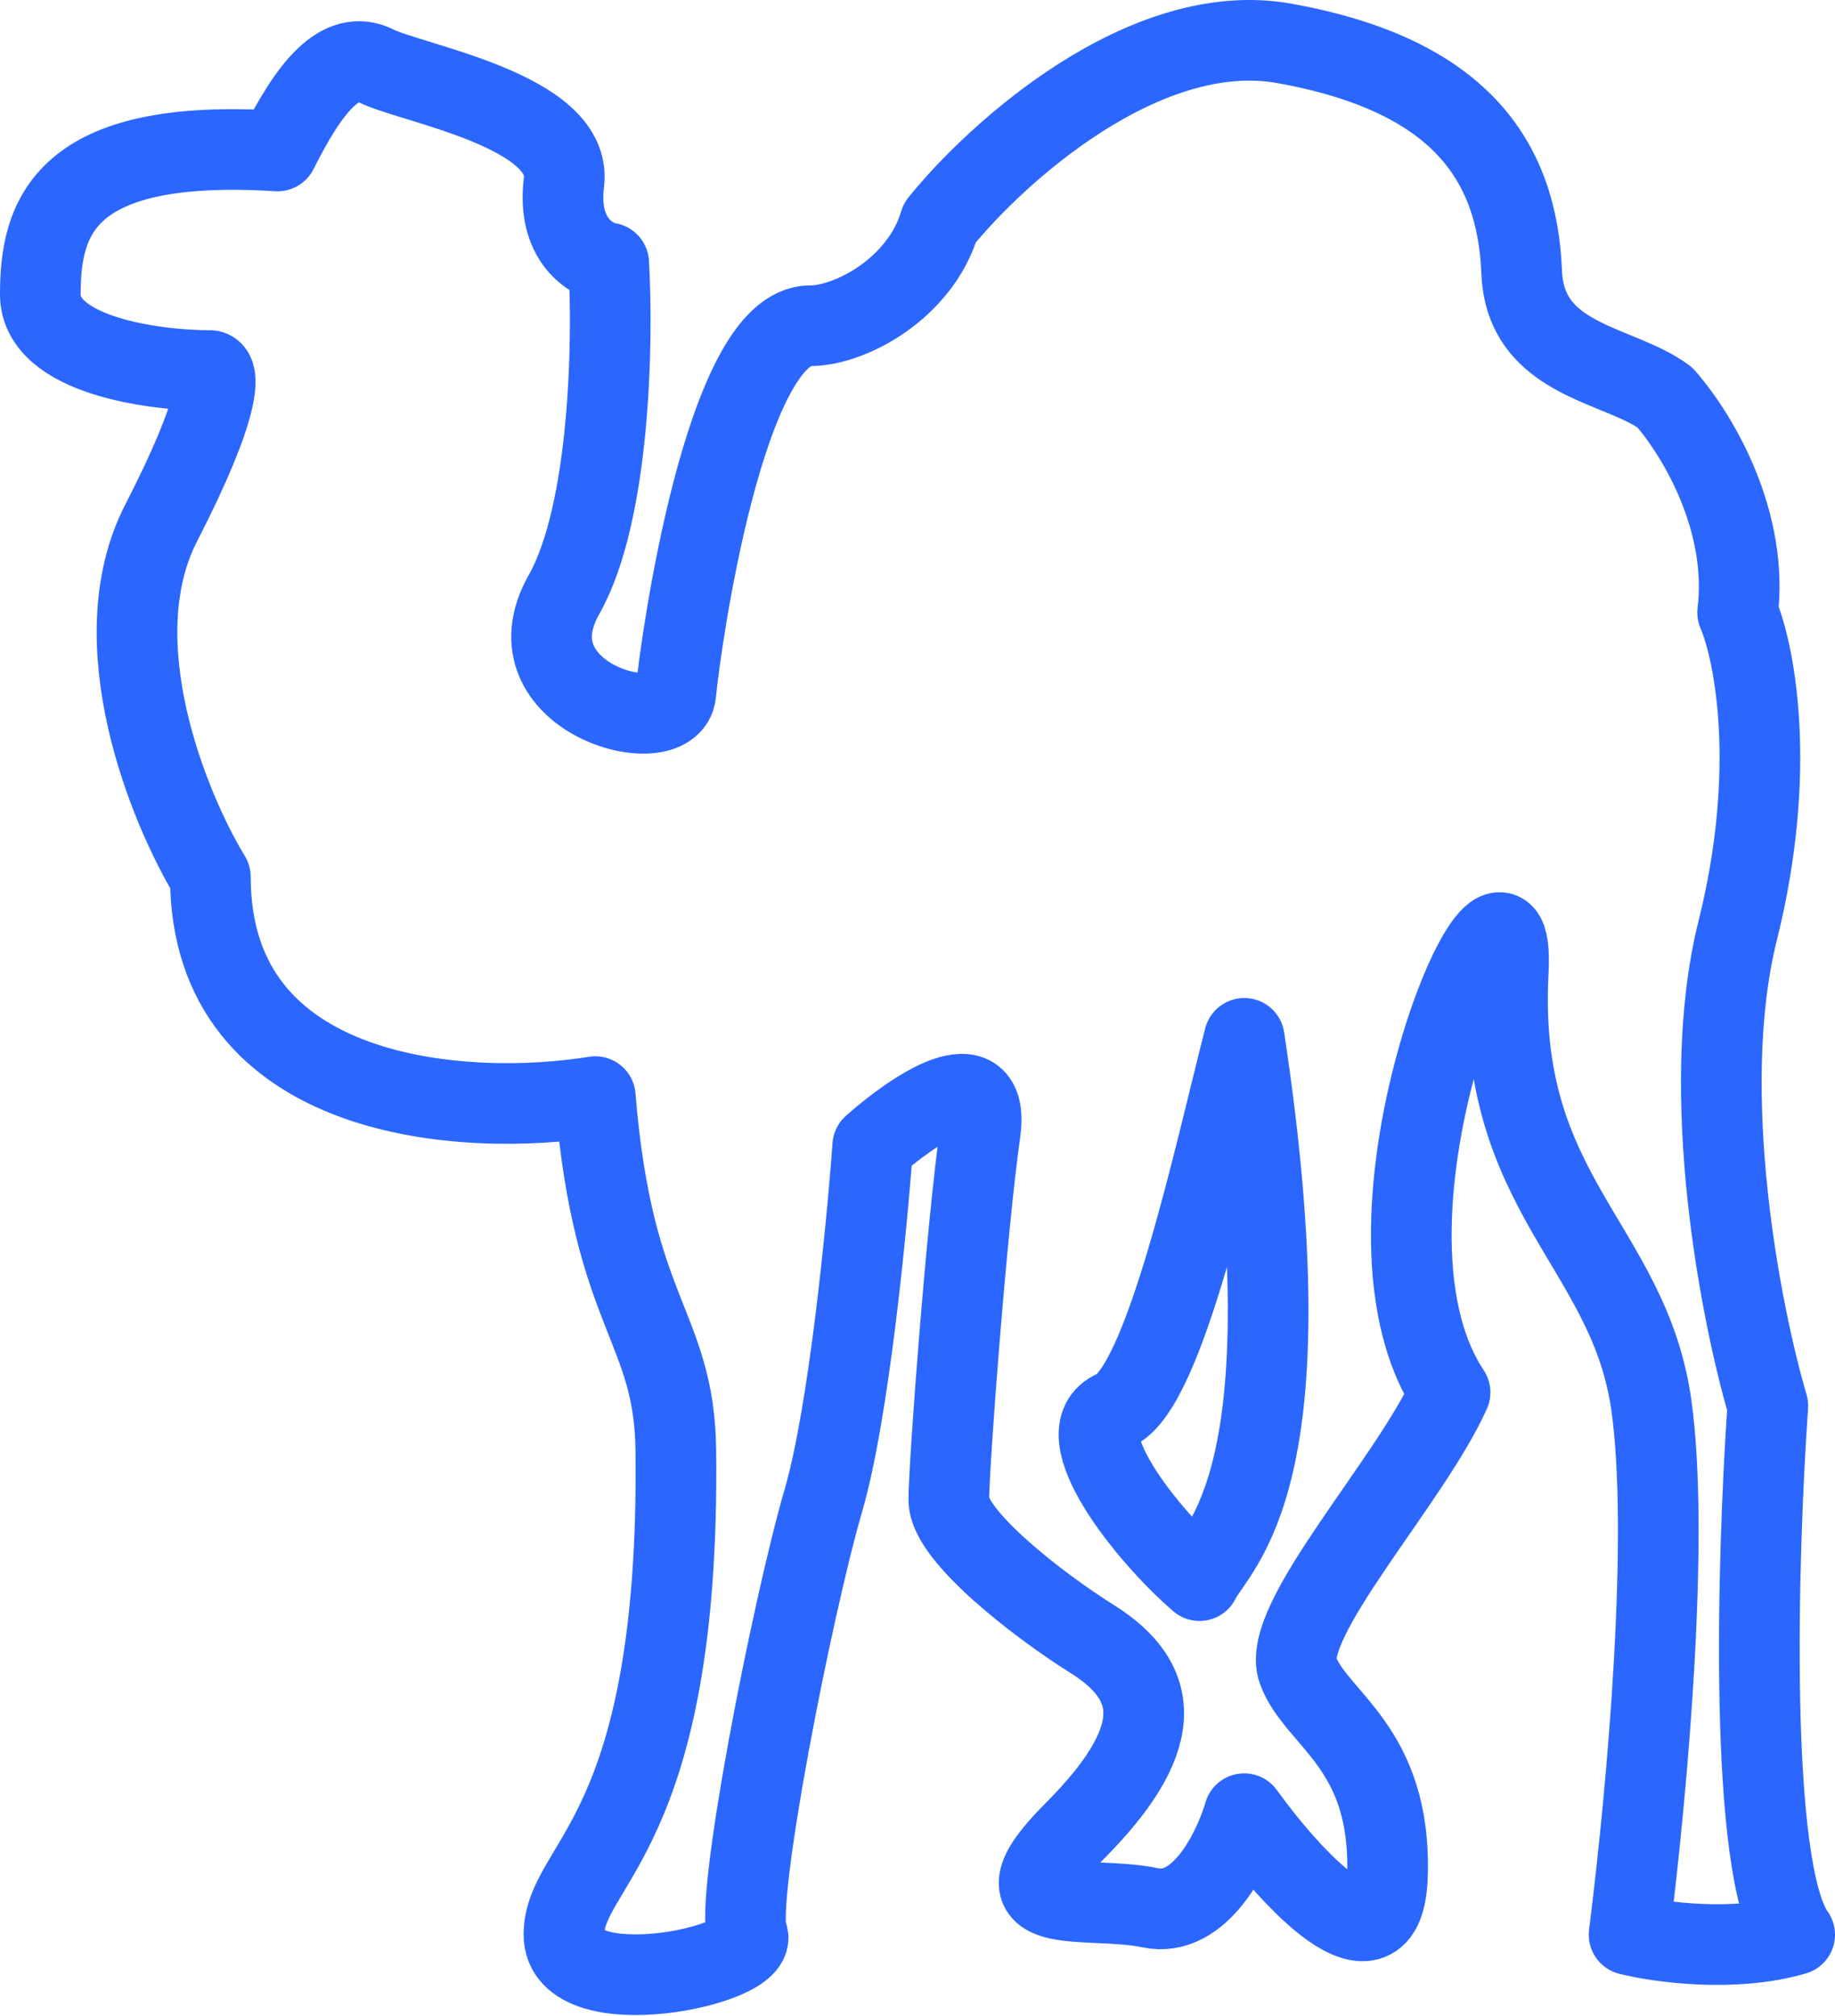 <svg width="182" height="200" viewBox="0 0 182 200" fill="none" xmlns="http://www.w3.org/2000/svg">
<path d="M15.985 51.875C9.948 63.612 16.724 80.18 20.867 86.996C20.867 109.403 46.316 110.855 59.041 108.78C60.816 130.564 66.886 131.454 67.031 143.902C67.475 182.135 55.934 184.802 55.934 191.915C55.934 199.028 75.464 195.027 74.133 191.915C72.801 188.803 78.571 159.462 81.679 148.792C84.164 140.256 85.969 121.821 86.561 113.671C90.556 110.114 98.28 104.868 97.214 112.337C95.883 121.673 94.107 145.235 94.107 148.792C94.107 152.348 102.985 159.239 108.311 162.574C115.413 167.019 115.413 172.799 106.536 181.69C97.658 190.582 107.867 187.914 114.082 189.248C119.053 190.315 122.367 183.468 123.403 179.912C127.99 186.284 137.252 196.45 137.607 186.136C138.051 173.243 130.505 170.576 128.73 165.686C126.954 160.795 139.827 147.014 143.821 138.122C132.281 120.784 150.48 79.883 149.592 96.332C148.392 118.561 161.577 123.451 163.796 139.456C165.571 152.26 163.5 176.652 161.577 191.915C164.536 192.656 171.963 193.694 178 191.915C173.384 185.513 174.301 154.275 175.337 139.456C172.673 130.416 168.346 108.336 172.344 92.331C176.341 76.327 174.009 64.62 172.344 60.767C173.423 51.918 168.667 43.494 165.128 39.427C160.541 36.019 151.279 35.871 150.923 26.979C150.48 15.865 144.709 7.418 127.398 4.306C113.549 1.817 98.842 15.124 93.219 22.089C91.296 28.609 84.342 32.314 80.347 32.314C71.913 32.314 67.475 63.879 67.031 68.769C66.587 73.659 50.163 69.213 55.934 58.988C60.55 50.808 60.816 33.648 60.372 26.09C58.597 25.794 55.224 23.778 55.934 18.088C56.821 10.975 40.842 8.307 37.291 6.529C33.74 4.751 30.633 8.752 27.526 14.976C6.219 13.642 4 21.644 4 29.202C4 35.248 15.245 36.76 20.867 36.76C21.755 36.908 22.021 40.139 15.985 51.875Z" stroke="#2B66FF" stroke-width="8" stroke-linecap="round" stroke-linejoin="round"/>
<path d="M110.538 139.899C115.509 137.765 120.451 114.559 123.41 103C130.069 147.013 120.747 153.237 118.972 156.793C113.793 152.347 105.567 142.033 110.538 139.899Z" stroke="#2B66FF" stroke-width="8" stroke-linecap="round" stroke-linejoin="round"/>
</svg>
